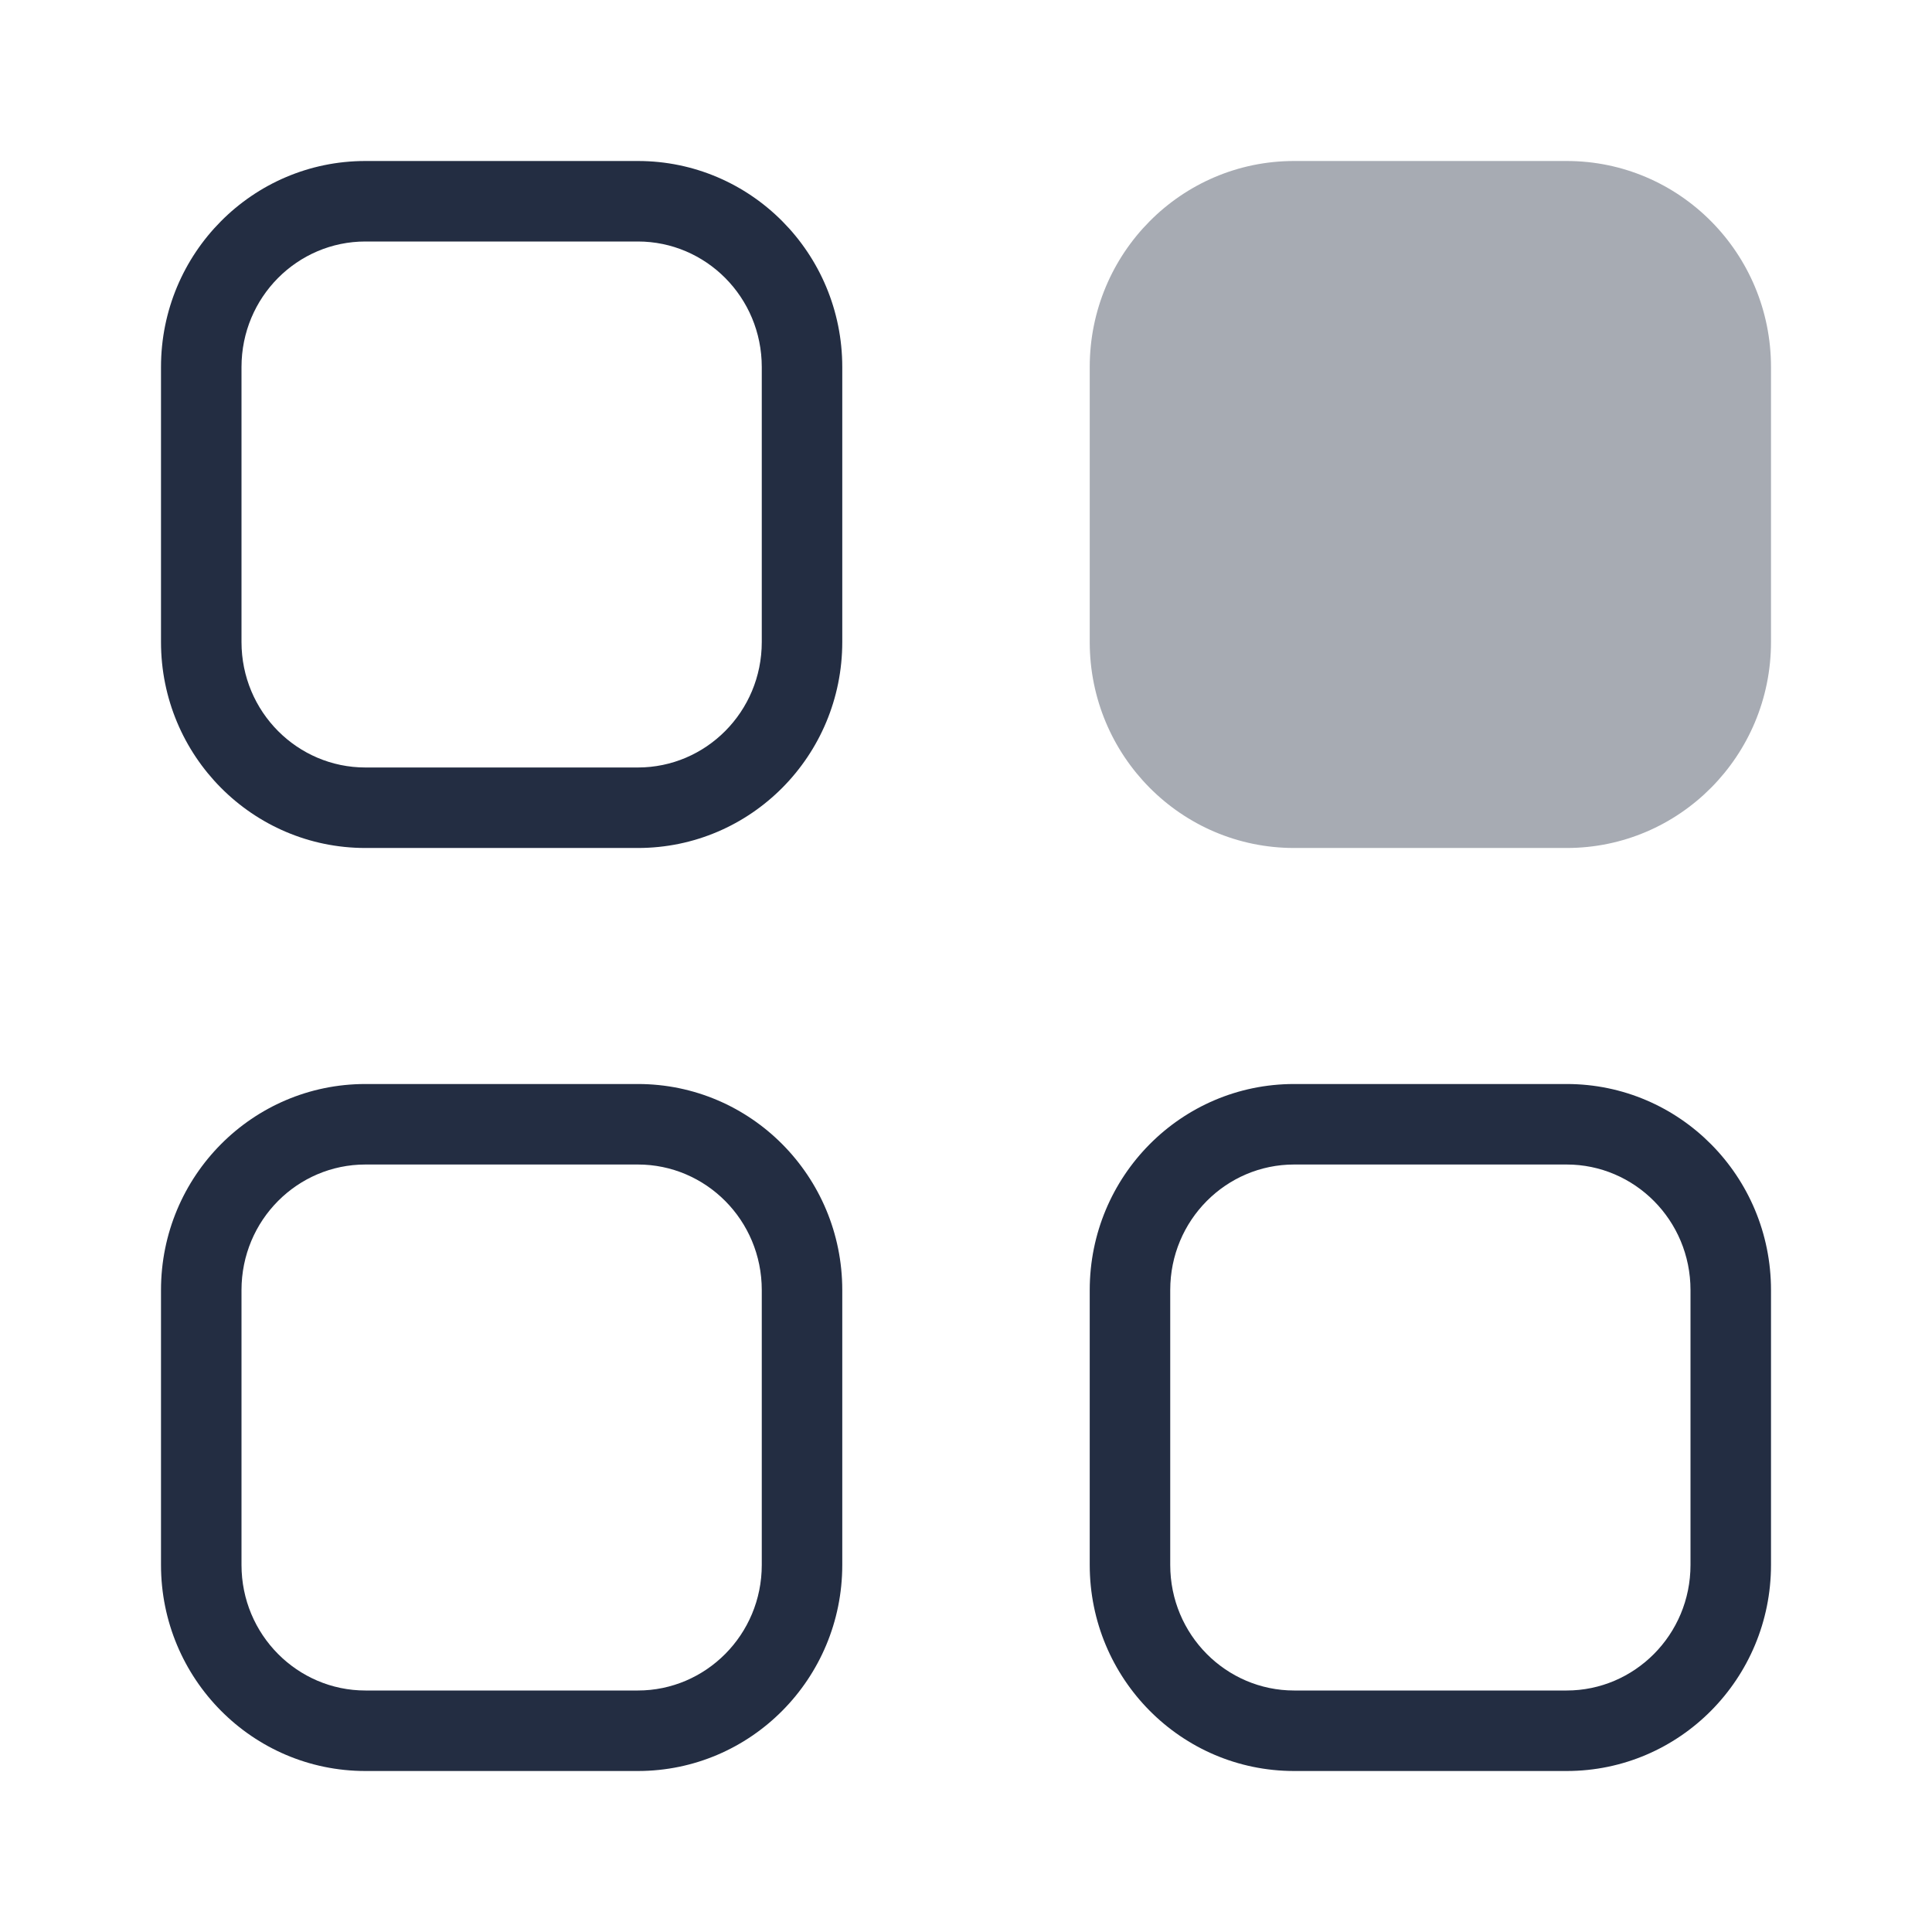 <svg width="24" height="24" viewBox="0 0 24 24" fill="none" xmlns="http://www.w3.org/2000/svg">
<path opacity="0.4" d="M16.076 2H19.462C20.864 2 22 3.146 22 4.56V7.975C22 9.389 20.864 10.534 19.462 10.534H16.076C14.673 10.534 13.537 9.389 13.537 7.975V4.56C13.537 3.146 14.673 2 16.076 2Z" fill="#232D42"/>
<path fill-rule="evenodd" clip-rule="evenodd" d="M7.924 3H4.539C3.696 3 3 3.69 3 4.56V7.975C3 8.844 3.696 9.534 4.539 9.534H7.924C8.767 9.534 9.463 8.844 9.463 7.975V4.56C9.463 3.69 8.767 3 7.924 3ZM7.924 2H4.539C3.136 2 2 3.146 2 4.56V7.975C2 9.389 3.136 10.534 4.539 10.534H7.924C9.327 10.534 10.463 9.389 10.463 7.975V4.56C10.463 3.146 9.327 2 7.924 2ZM7.924 14.466H4.539C3.696 14.466 3 15.156 3 16.026V19.44C3 20.309 3.697 21 4.539 21H7.924C8.766 21 9.463 20.309 9.463 19.44V16.026C9.463 15.156 8.767 14.466 7.924 14.466ZM7.924 13.466H4.539C3.136 13.466 2 14.611 2 16.026V19.44C2 20.853 3.136 22 4.539 22H7.924C9.327 22 10.463 20.853 10.463 19.44V16.026C10.463 14.611 9.327 13.466 7.924 13.466ZM16.076 14.466H19.462C20.303 14.466 21 15.156 21 16.026V19.44C21 20.309 20.303 21 19.462 21H16.076C15.234 21 14.537 20.309 14.537 19.44V16.026C14.537 15.156 15.233 14.466 16.076 14.466ZM16.076 13.466H19.462C20.864 13.466 22 14.611 22 16.026V19.44C22 20.853 20.864 22 19.462 22H16.076C14.673 22 13.537 20.853 13.537 19.44V16.026C13.537 14.611 14.673 13.466 16.076 13.466Z" fill="#232D42"/>
</svg>
